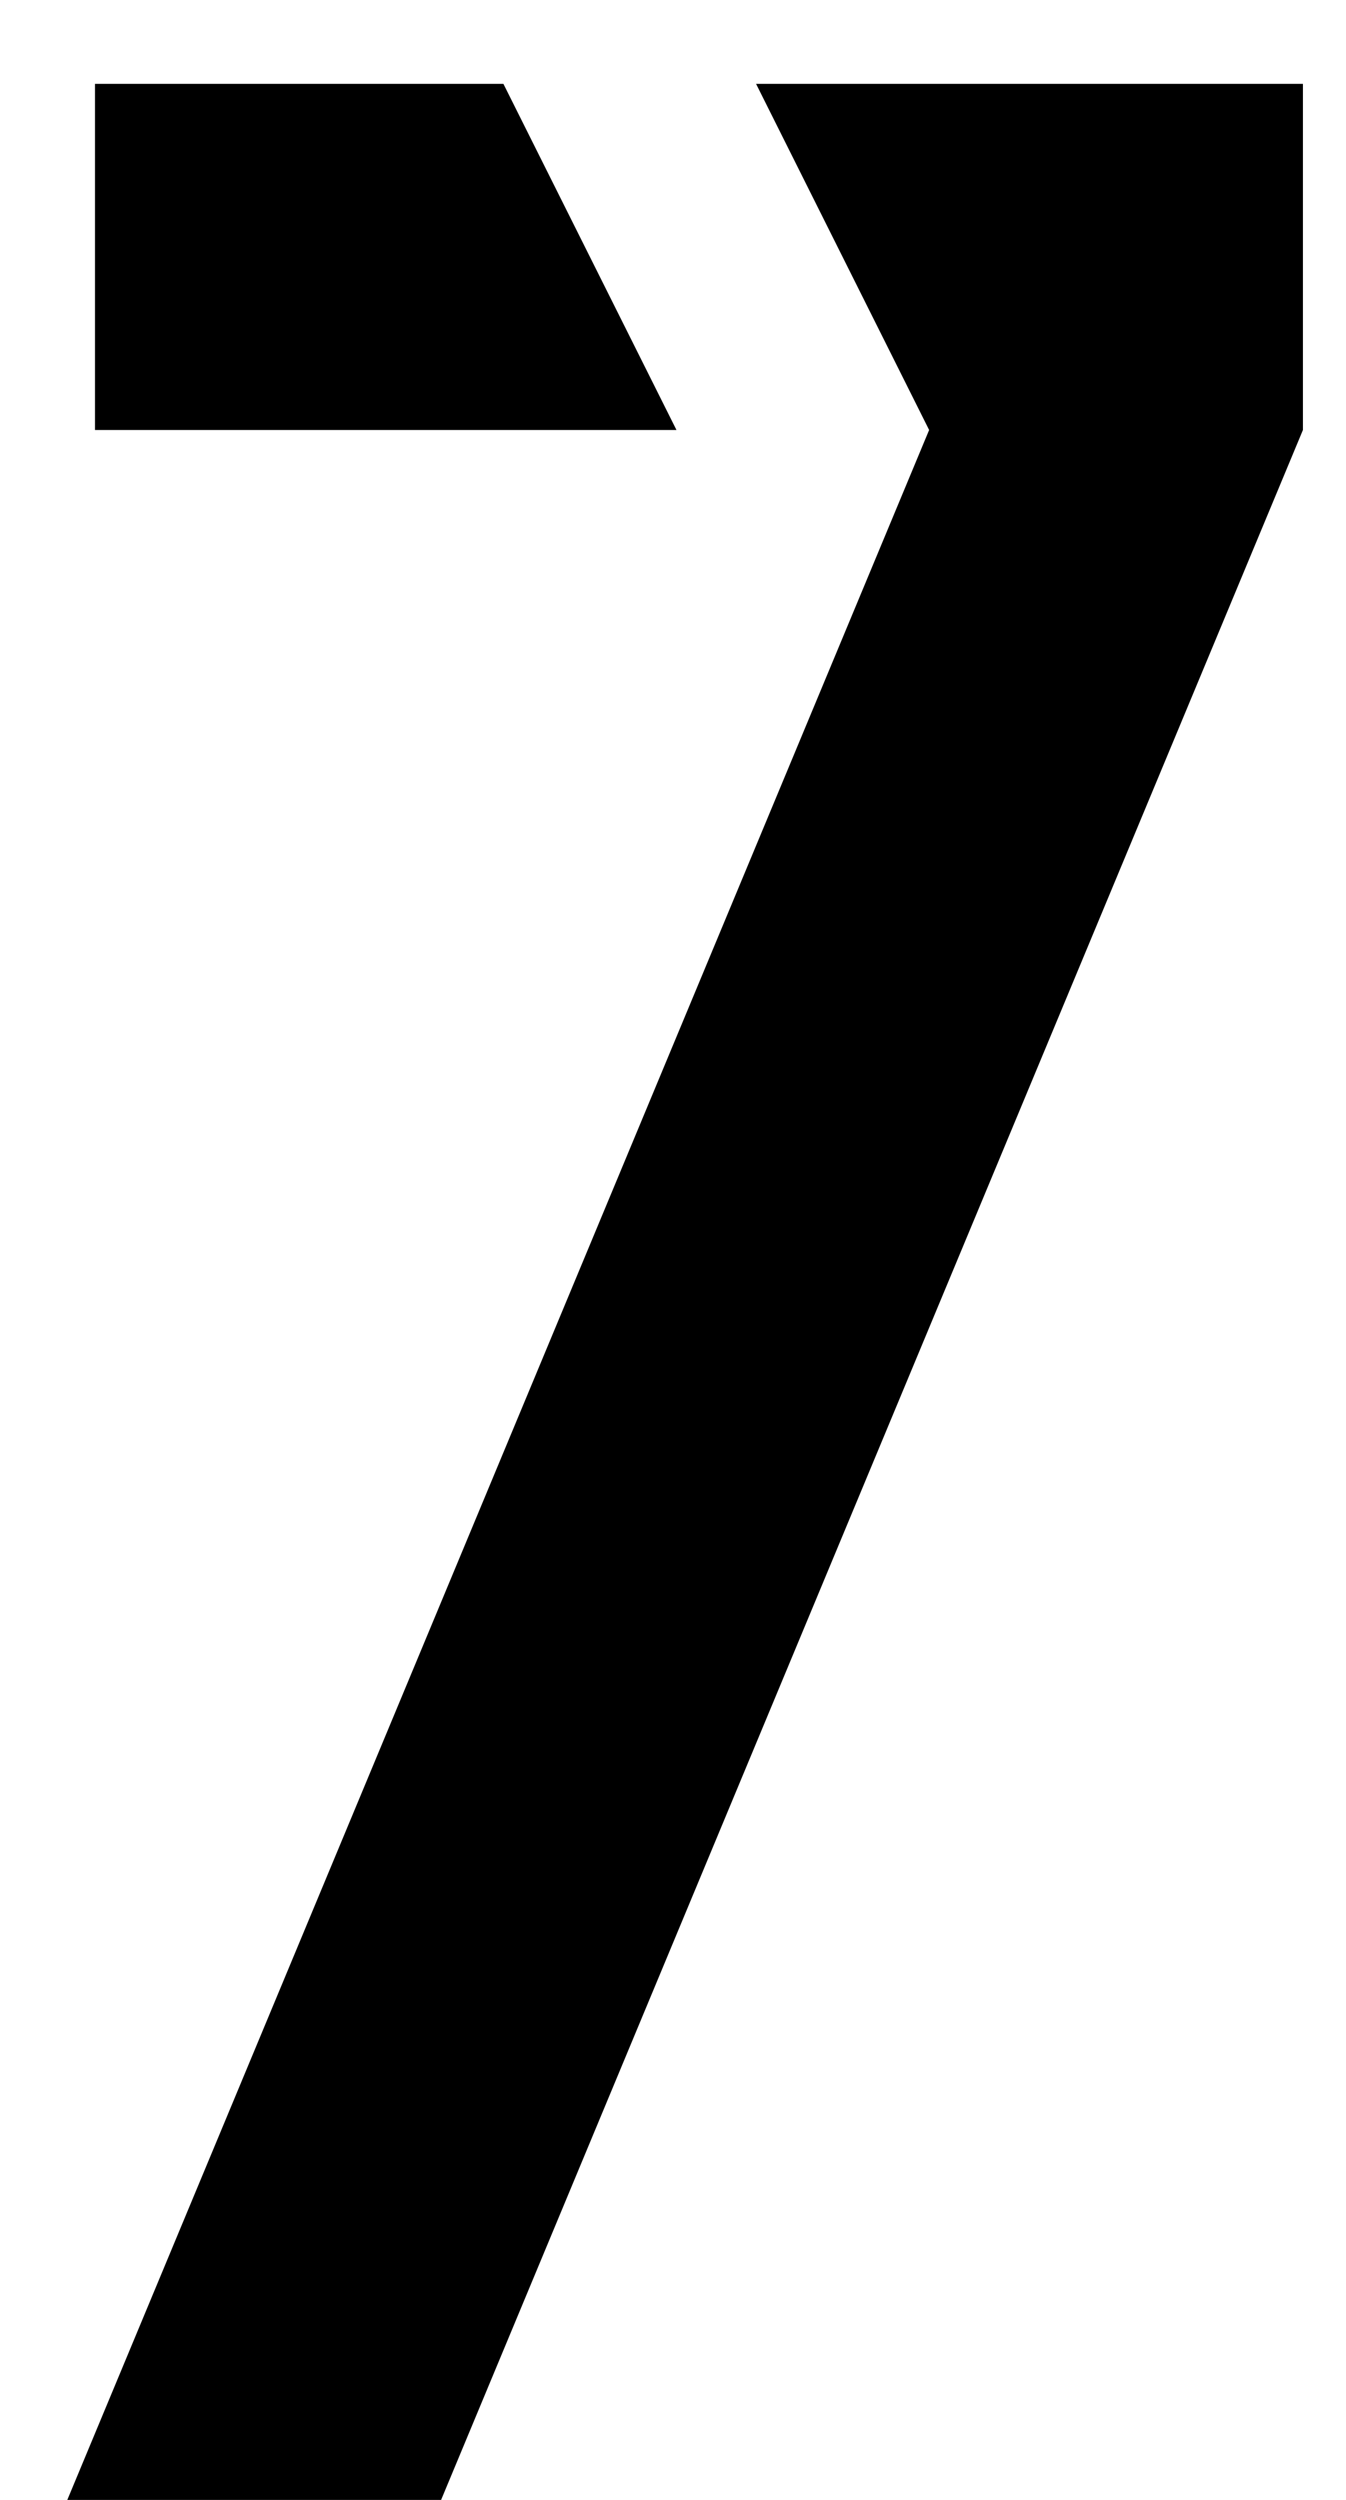<svg viewBox="0 0 14 26" xmlns="http://www.w3.org/2000/svg">
    <path
        d="M5.236 0.872L7.036 4.472H0.988V0.872H5.236ZM13.552 0.872V4.472L4.588 26H0.7L9.664 4.472L7.864 0.872H13.552Z"
        fill="black" />
</svg>
    